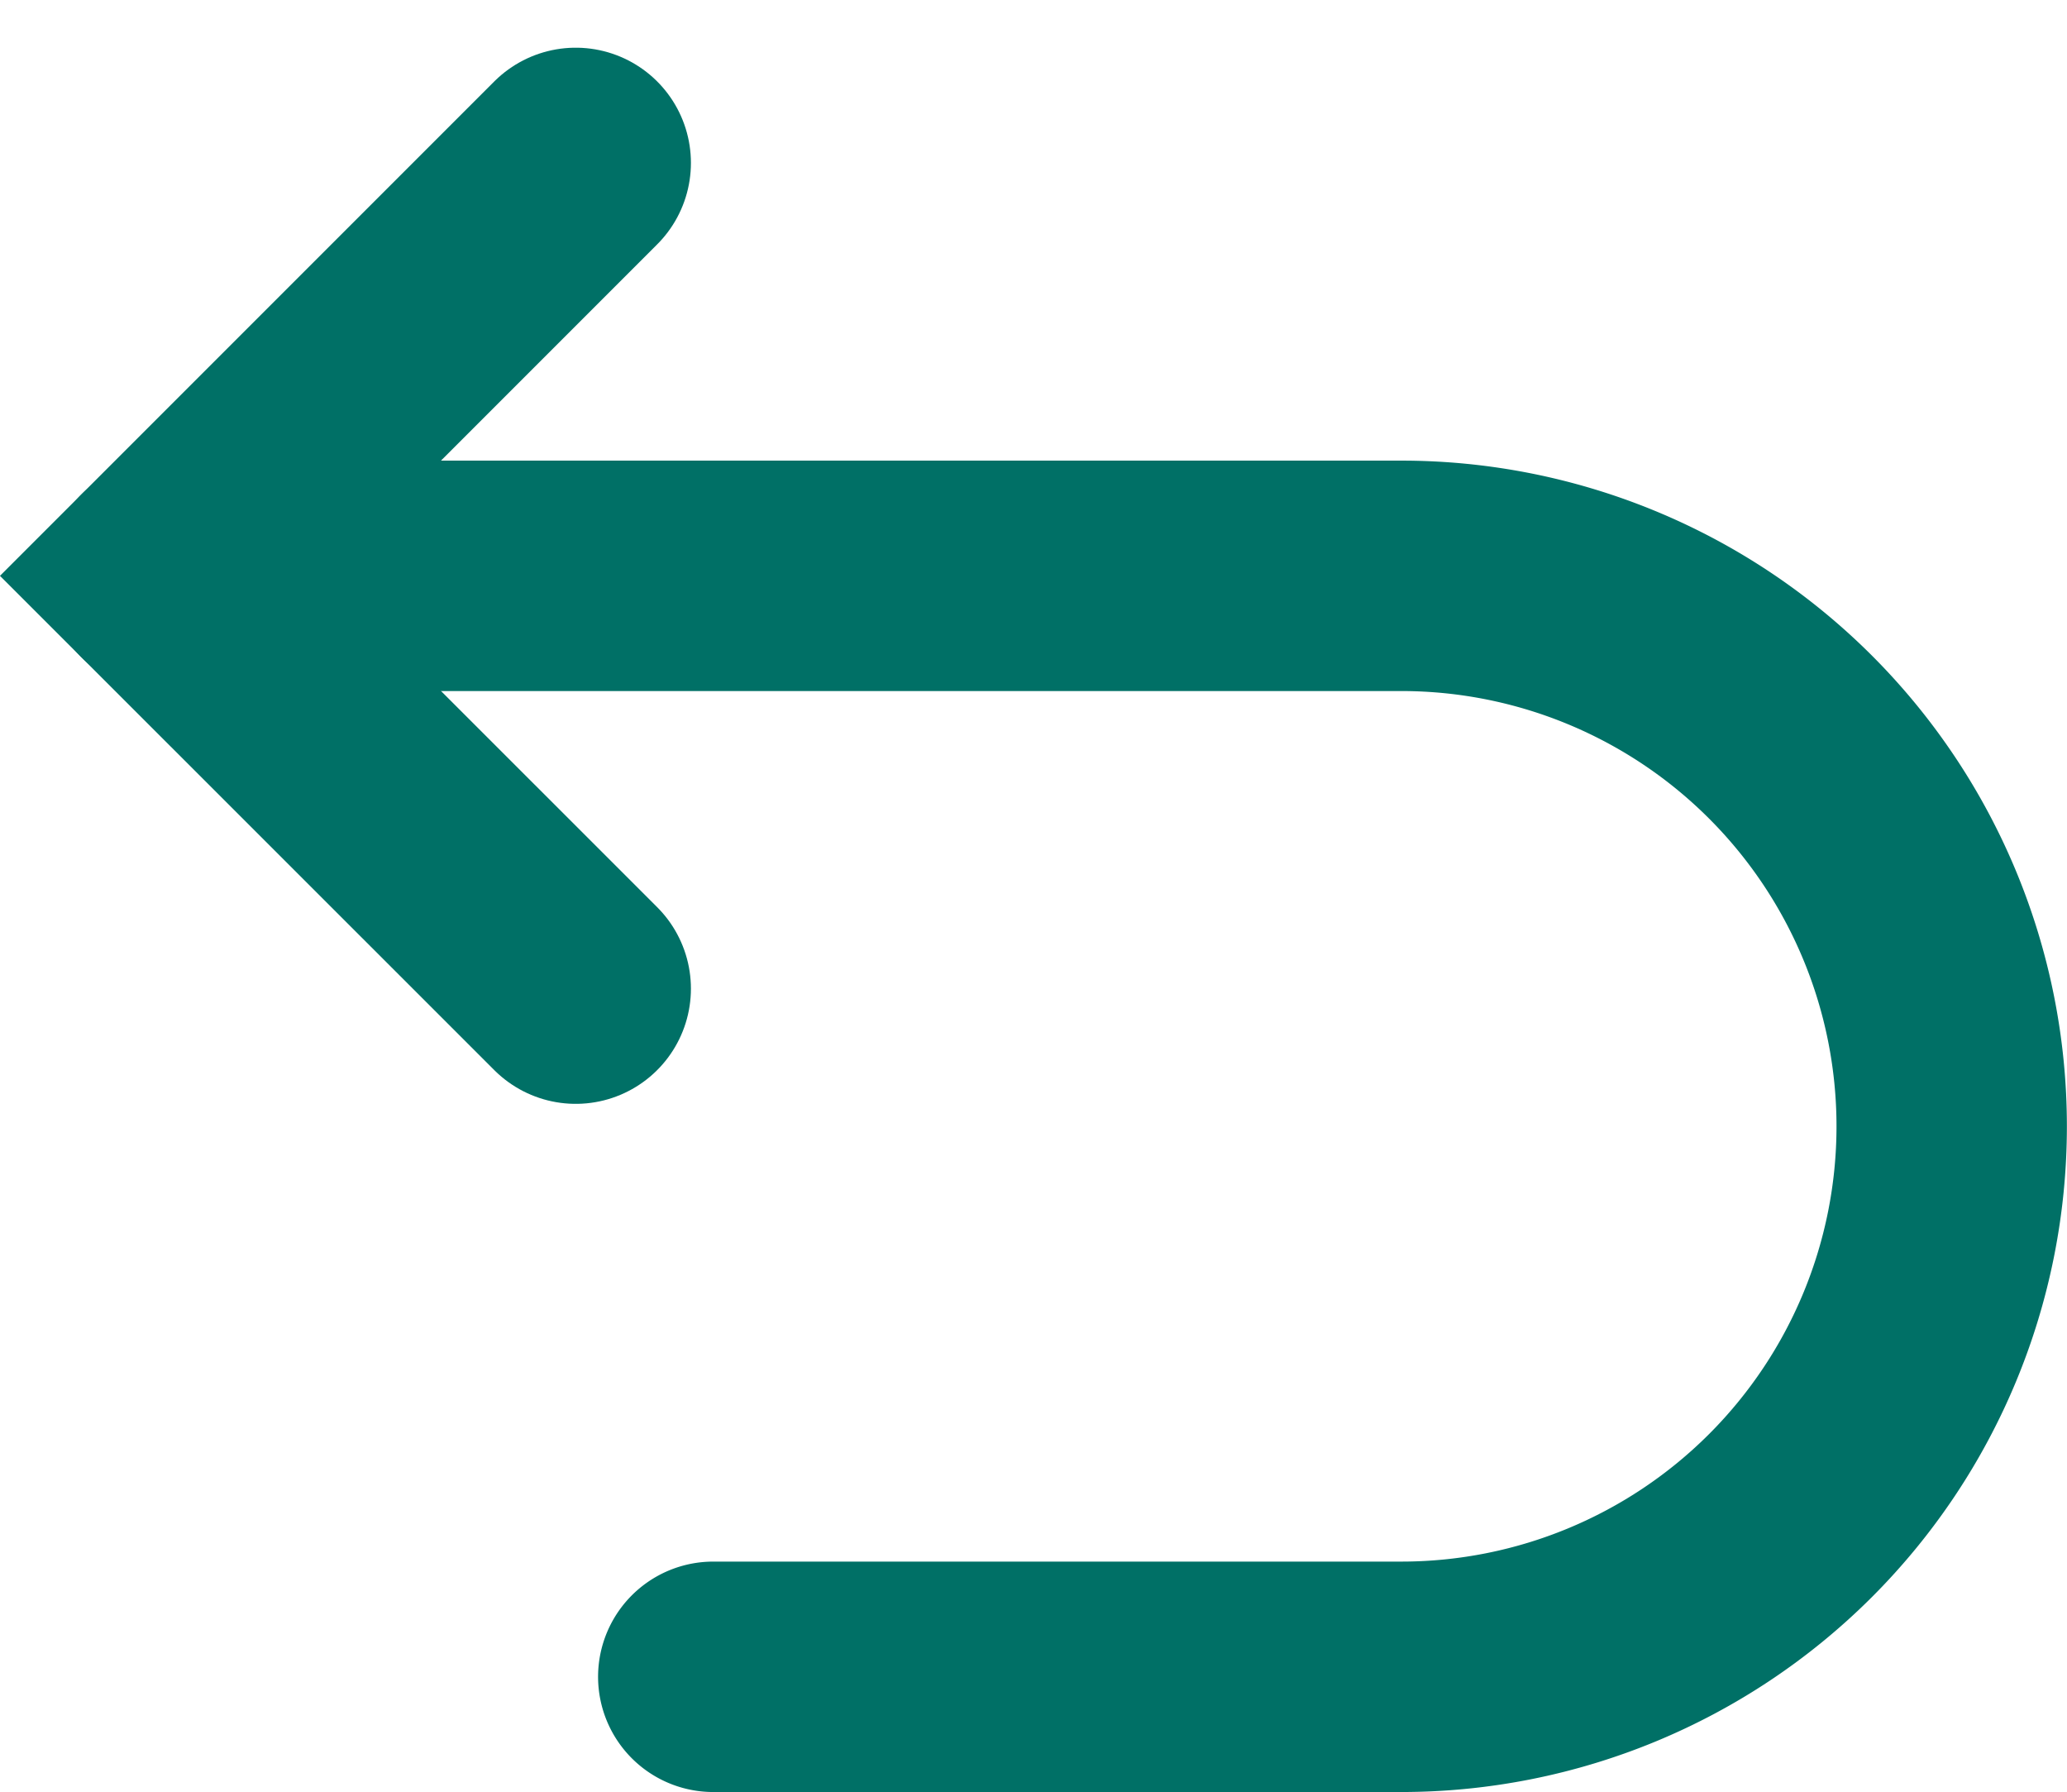 <svg xmlns="http://www.w3.org/2000/svg" width="17.944" height="15.554" viewBox="0 0 17.944 15.554">
  <g id="back" transform="translate(0.914 -0.086)">
    <path id="Path_126269" data-name="Path 126269" d="M4.084,1.5.5,5.084,4.084,8.667" transform="translate(0 0)" fill="none" stroke="#007066" stroke-linecap="round" stroke-width="2"/>
    <path id="Path_126270" data-name="Path 126270" d="M.5,4.5H11.251a4.778,4.778,0,0,1,0,9.556H5.278" transform="translate(0 0.584)" fill="none" stroke="#007066" stroke-linecap="round" stroke-width="2"/>
  </g>
</svg>
